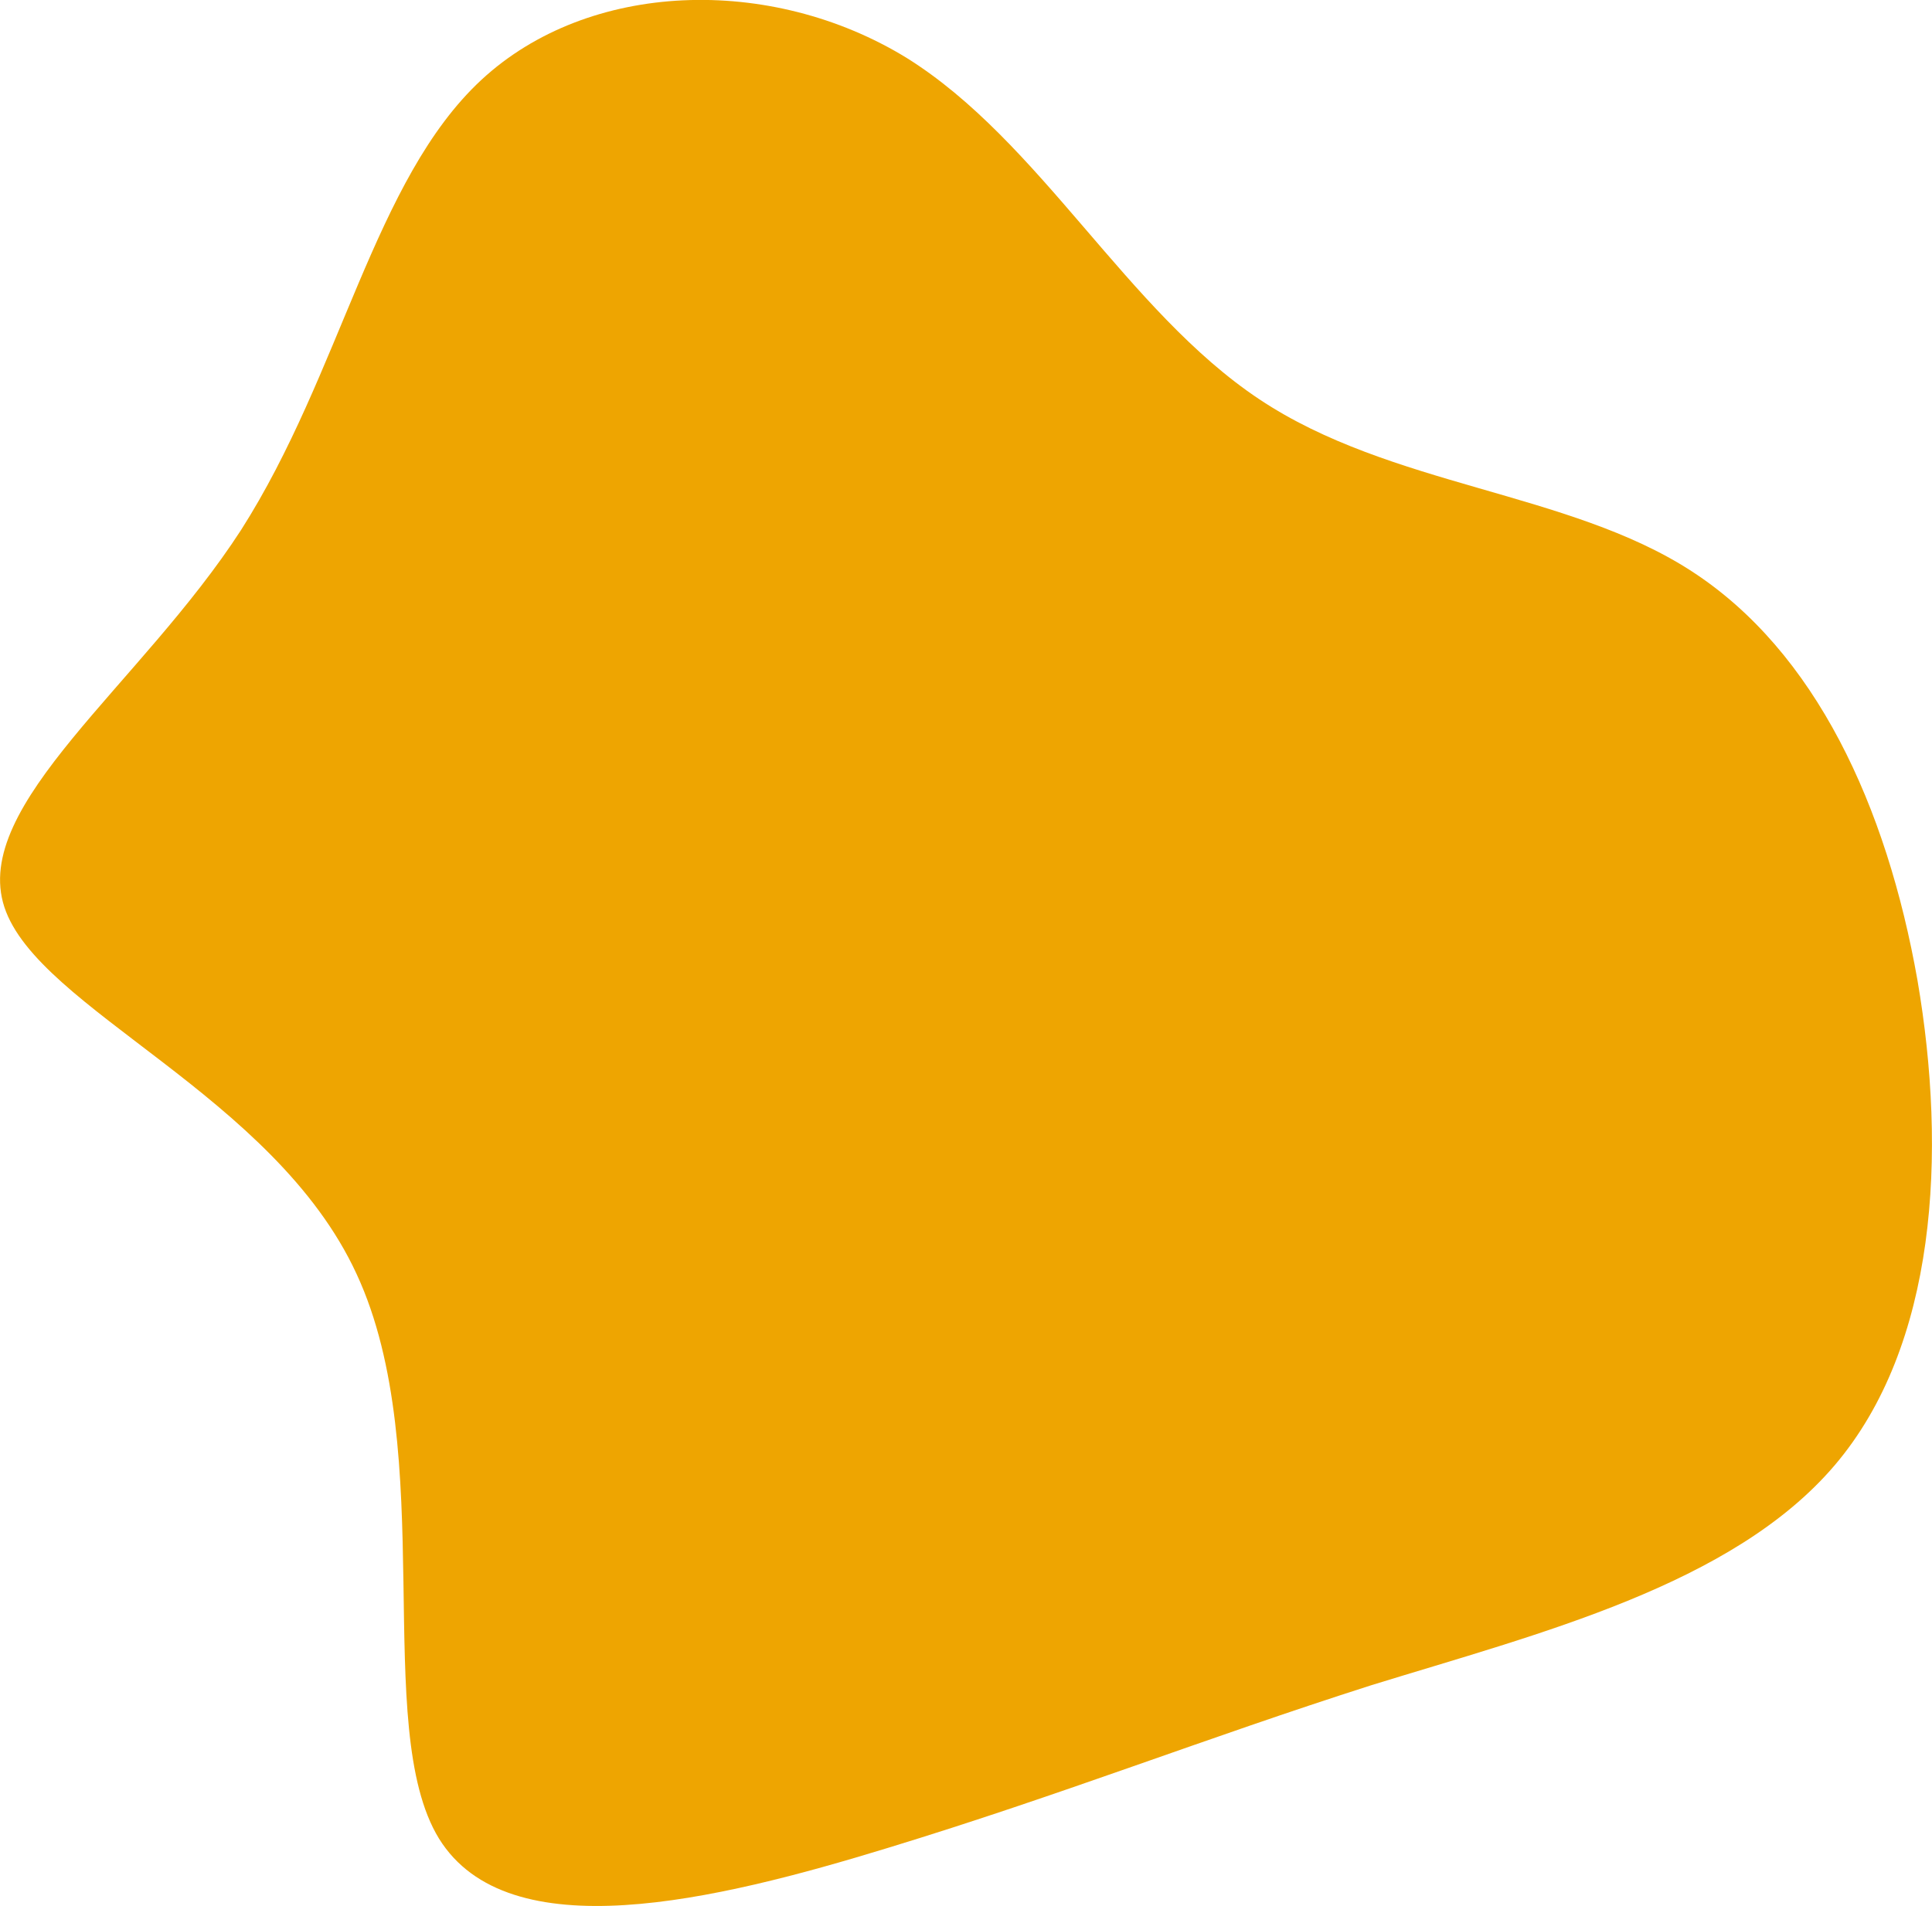 <?xml version="1.0" encoding="utf-8"?>
<!-- Generator: Adobe Illustrator 26.3.1, SVG Export Plug-In . SVG Version: 6.00 Build 0)  -->
<svg version="1.1" id="Ebene_1" xmlns="http://www.w3.org/2000/svg" xmlns:xlink="http://www.w3.org/1999/xlink" x="0px" y="0px"
	 viewBox="0 0 1634.7 1613.1" style="enable-background:new 0 0 1634.7 1613.1;" xml:space="preserve">
<style type="text/css">
	.st0{fill:#EEA501;}
</style>
<path id="blob-gelb" class="st0" d="M1431.1,483.3c105.2,68.1,165.3,199.1,191.3,346.3c25.1,146.6,16.3,309.3-70.2,410.7
	c-86.5,101.4-249.8,142.1-391.7,185.9c-141.6,45.2-261.4,92.6-409.1,137.7c-146.3,44.8-321.3,87-380-7.9
	c-57.8-94.4,0.9-325.8-69.7-477.8C231.9,926.8,32.1,854.2,3.7,767.7S118.9,580,204,448.5C288.7,315.6,316.4,152,407.2,67.7
	s244.7-89.2,359.6-18.9c113.4,70.6,186.5,214.4,298.7,289.1C1176.8,412.1,1326.8,415.7,1431.1,483.3z"/>
</svg>
